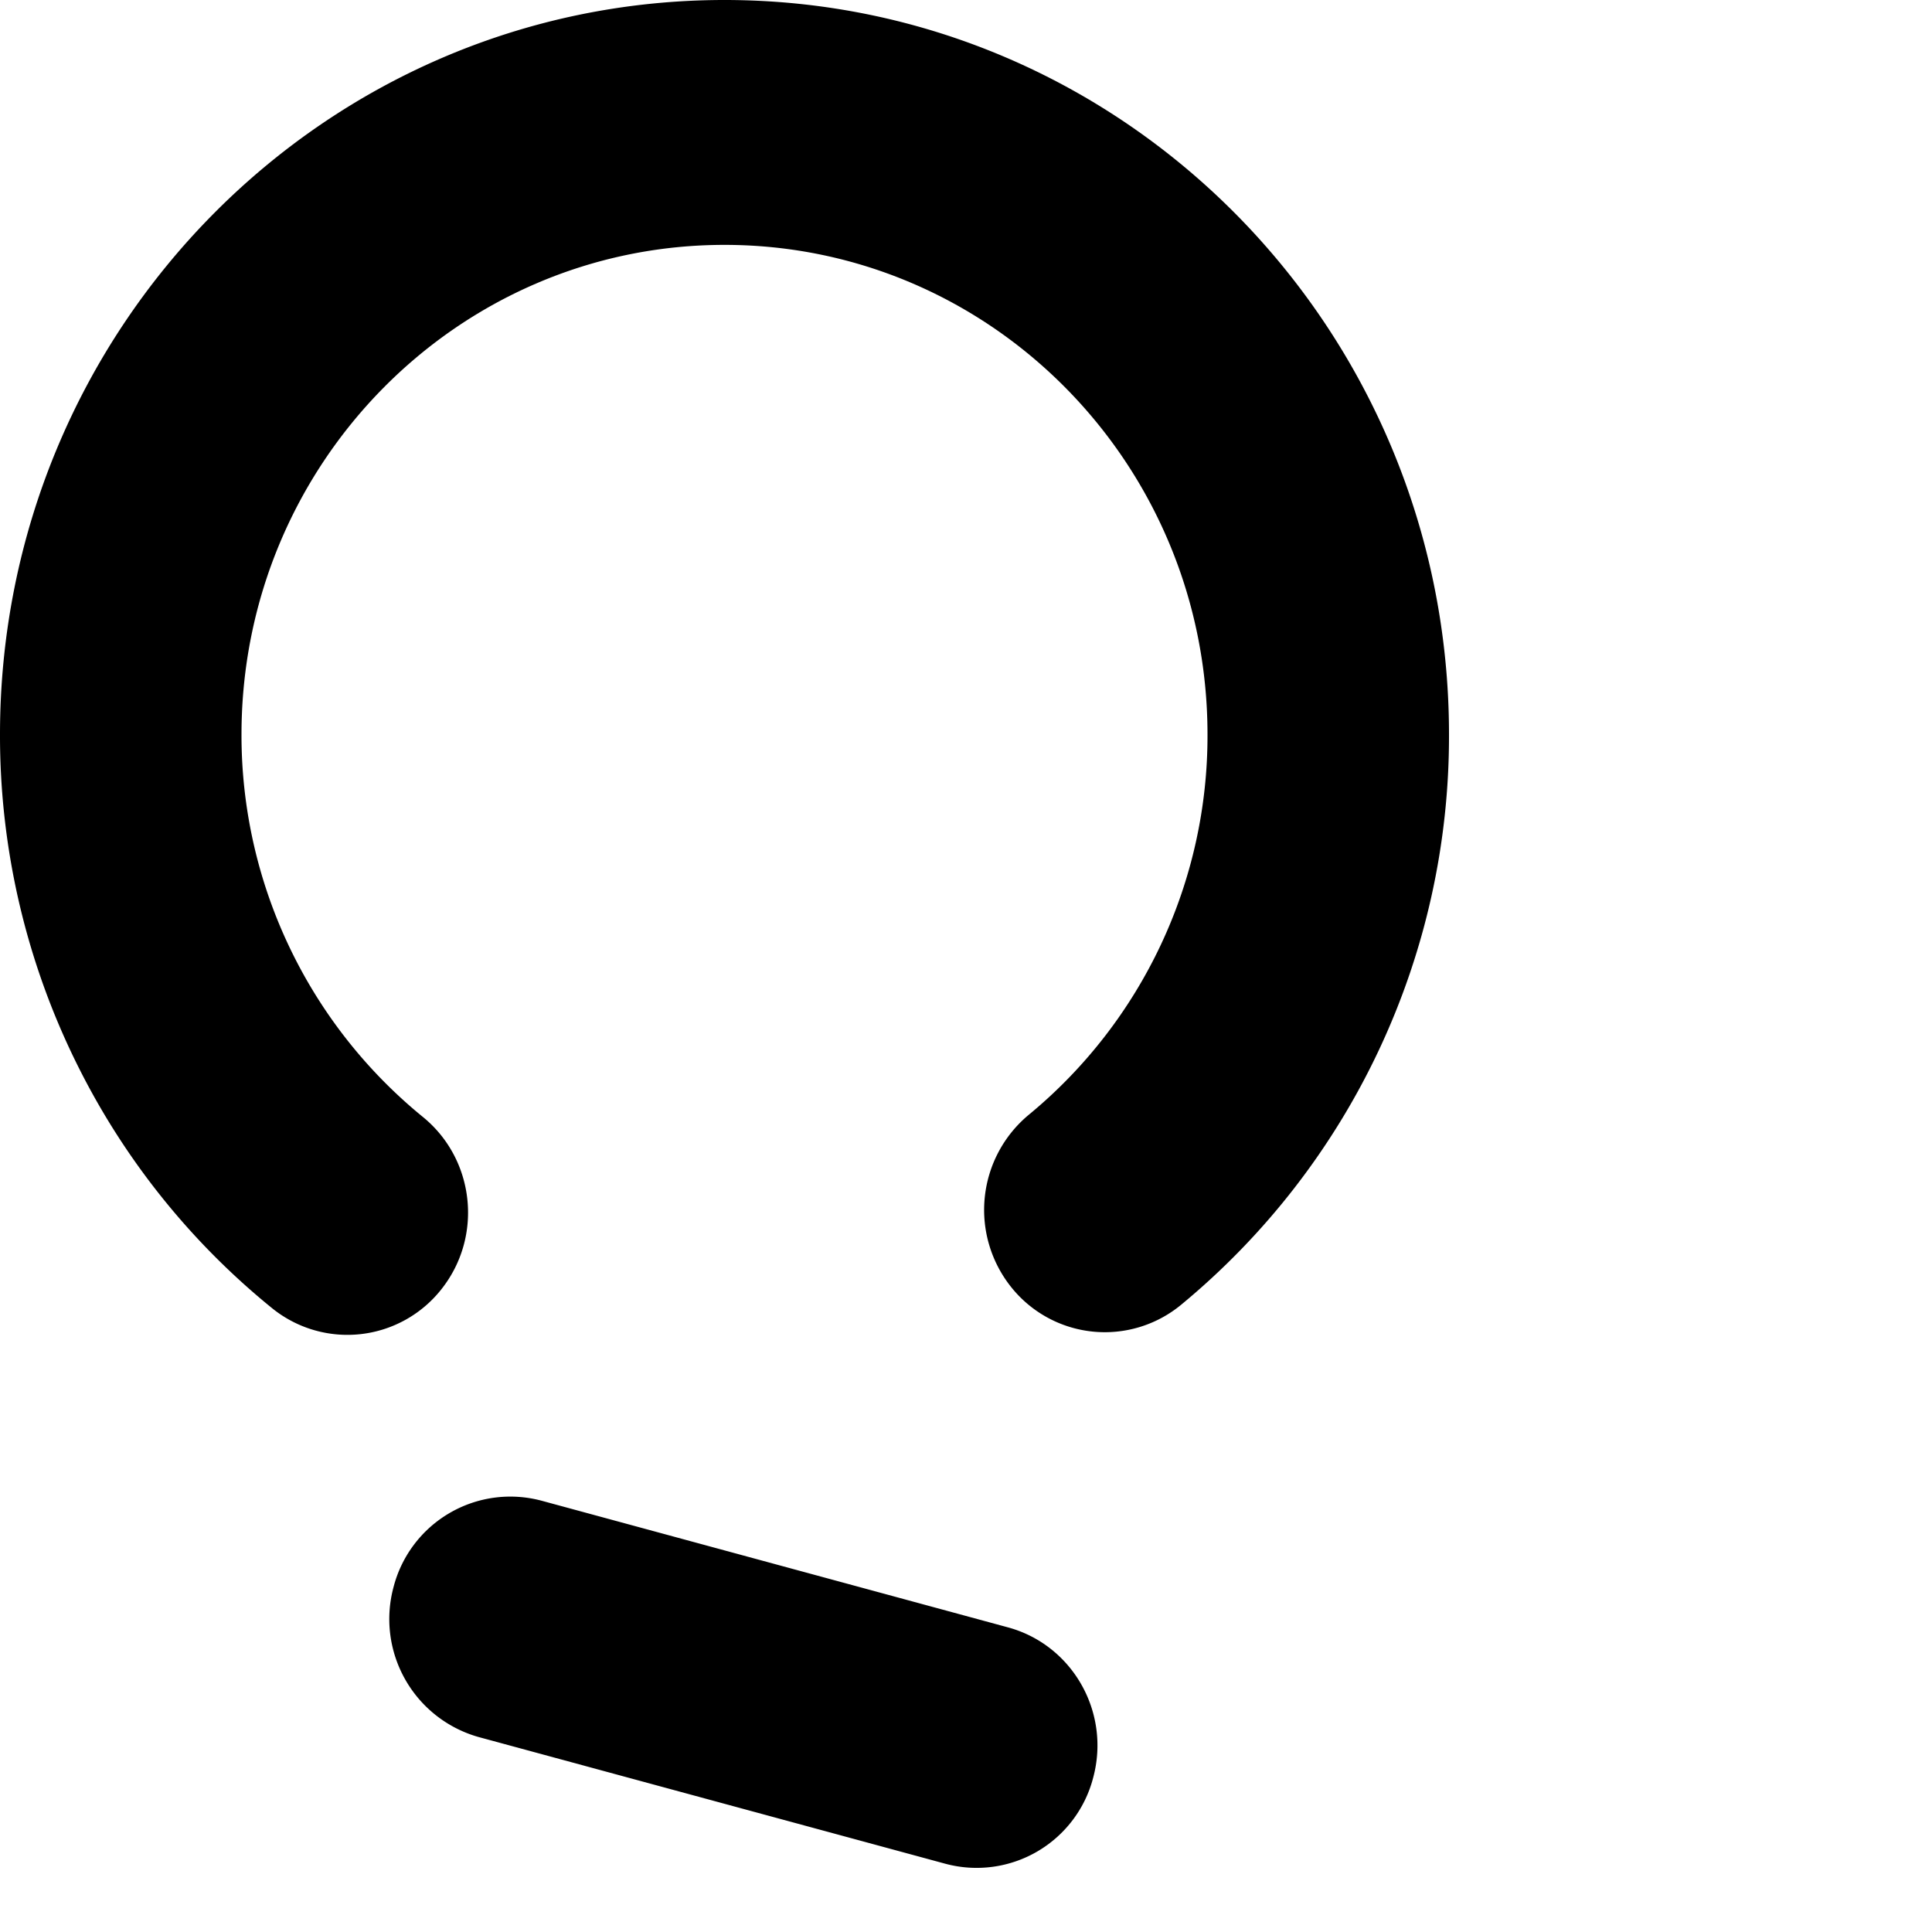 <svg xmlns="http://www.w3.org/2000/svg" xmlns:xlink="http://www.w3.org/1999/xlink" viewBox="0 0 16 16">
    <path id="a" d="M9.781 10.806a.992.992 0 0 1-1.407-.147 1.024 1.024 0 0 1 .146-1.427A4.067 4.067 0 0 0 10 6.083c0-2.239-1.791-4.055-4-4.055S2 3.844 2 6.083A4.078 4.078 0 0 0 3.502 9.25c.43.35.5.988.155 1.425a.991.991 0 0 1-1.406.157A6.071 6.071 0 0 1 .648 8.834 6.125 6.125 0 0 1 0 6.083C0 2.723 2.686 0 6 0s6 2.723 6 6.083a6.104 6.104 0 0 1-2.219 4.723m-5.297 1.622l3.863 1.049c.534.145.851.701.707 1.242a.997.997 0 0 1-1.224.716l-3.864-1.049a1.015 1.015 0 0 1-.707-1.242.999.999 0 0 1 1.225-.716m1 4.055l1.931.524c.534.145.85.701.708 1.242a.999.999 0 0 1-1.225.717l-1.932-.525a1.015 1.015 0 0 1-.707-1.241.999.999 0 0 1 1.225-.717"/>
</svg>
